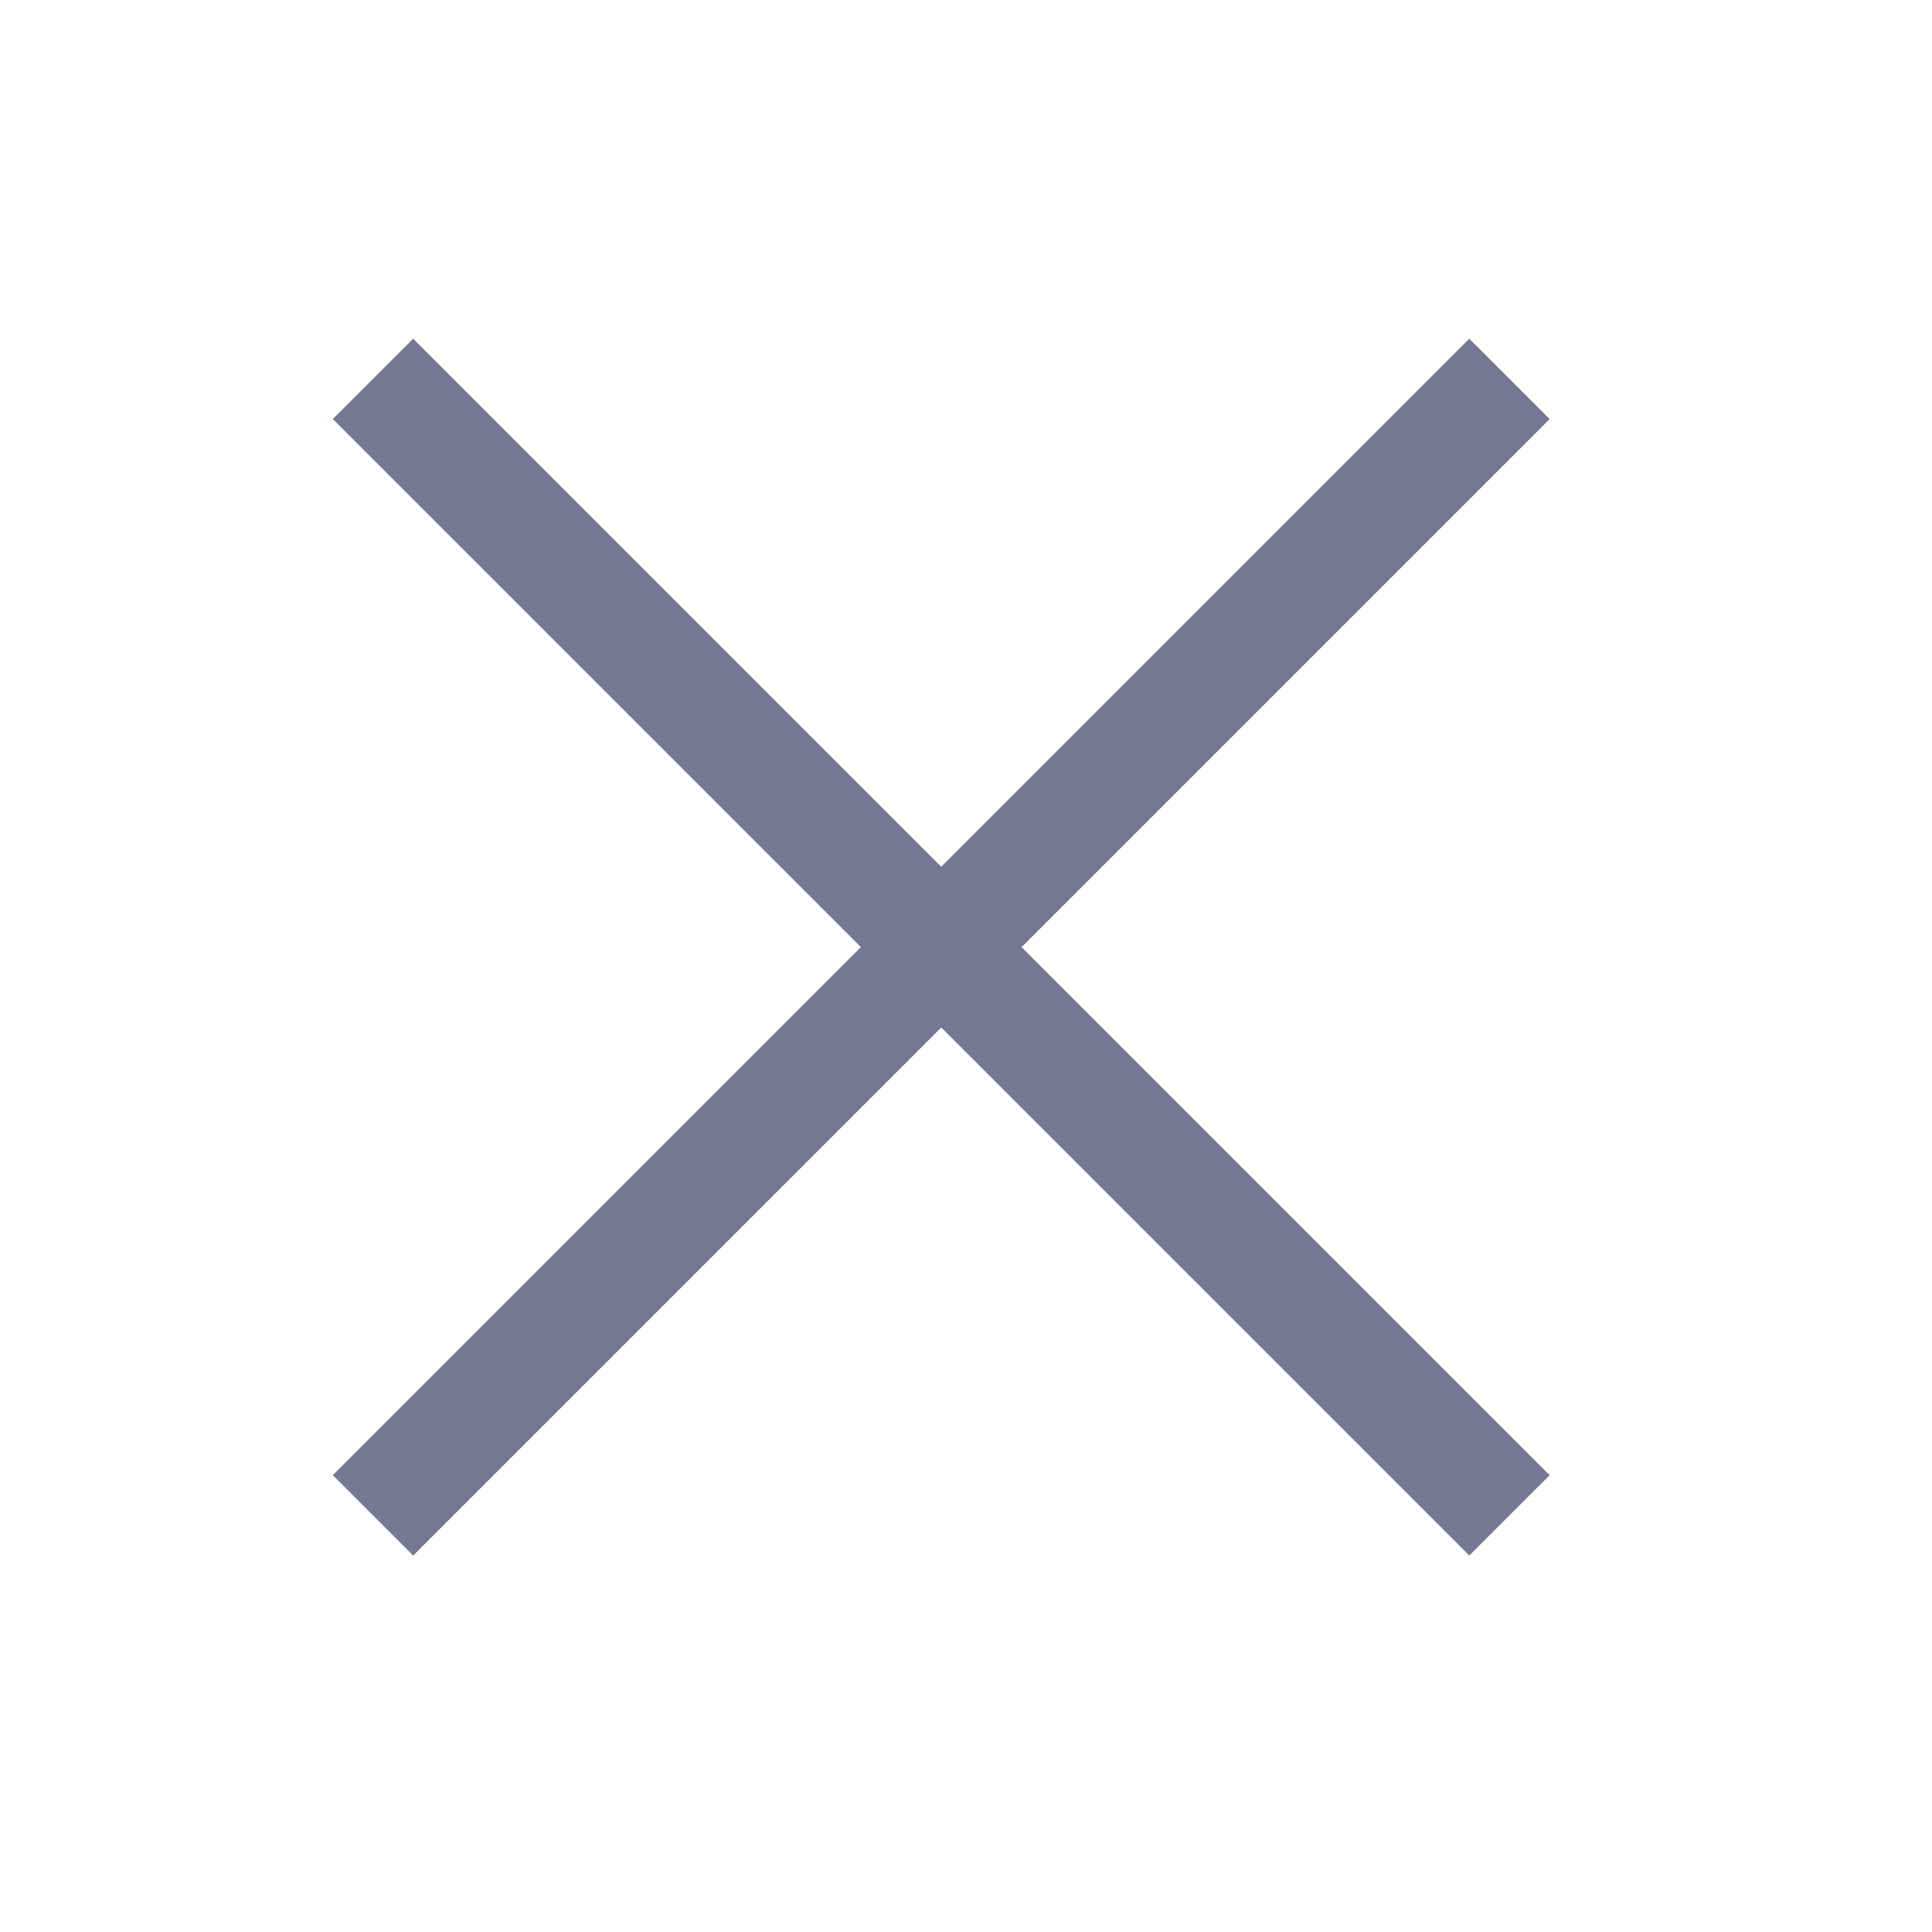 <svg
  width='17'
  height='17'
  viewBox="0 0 17 17"
  fill="none"
>
  <path
    d="M3.282 3.334L13.282 13.334M3.282 13.334L8.282 8.334L13.282 3.334"
    stroke='#757893'
    strokeWidth="2"
    strokeMiterlimit="10"
    strokeLinecap="round"
  />
</svg>
